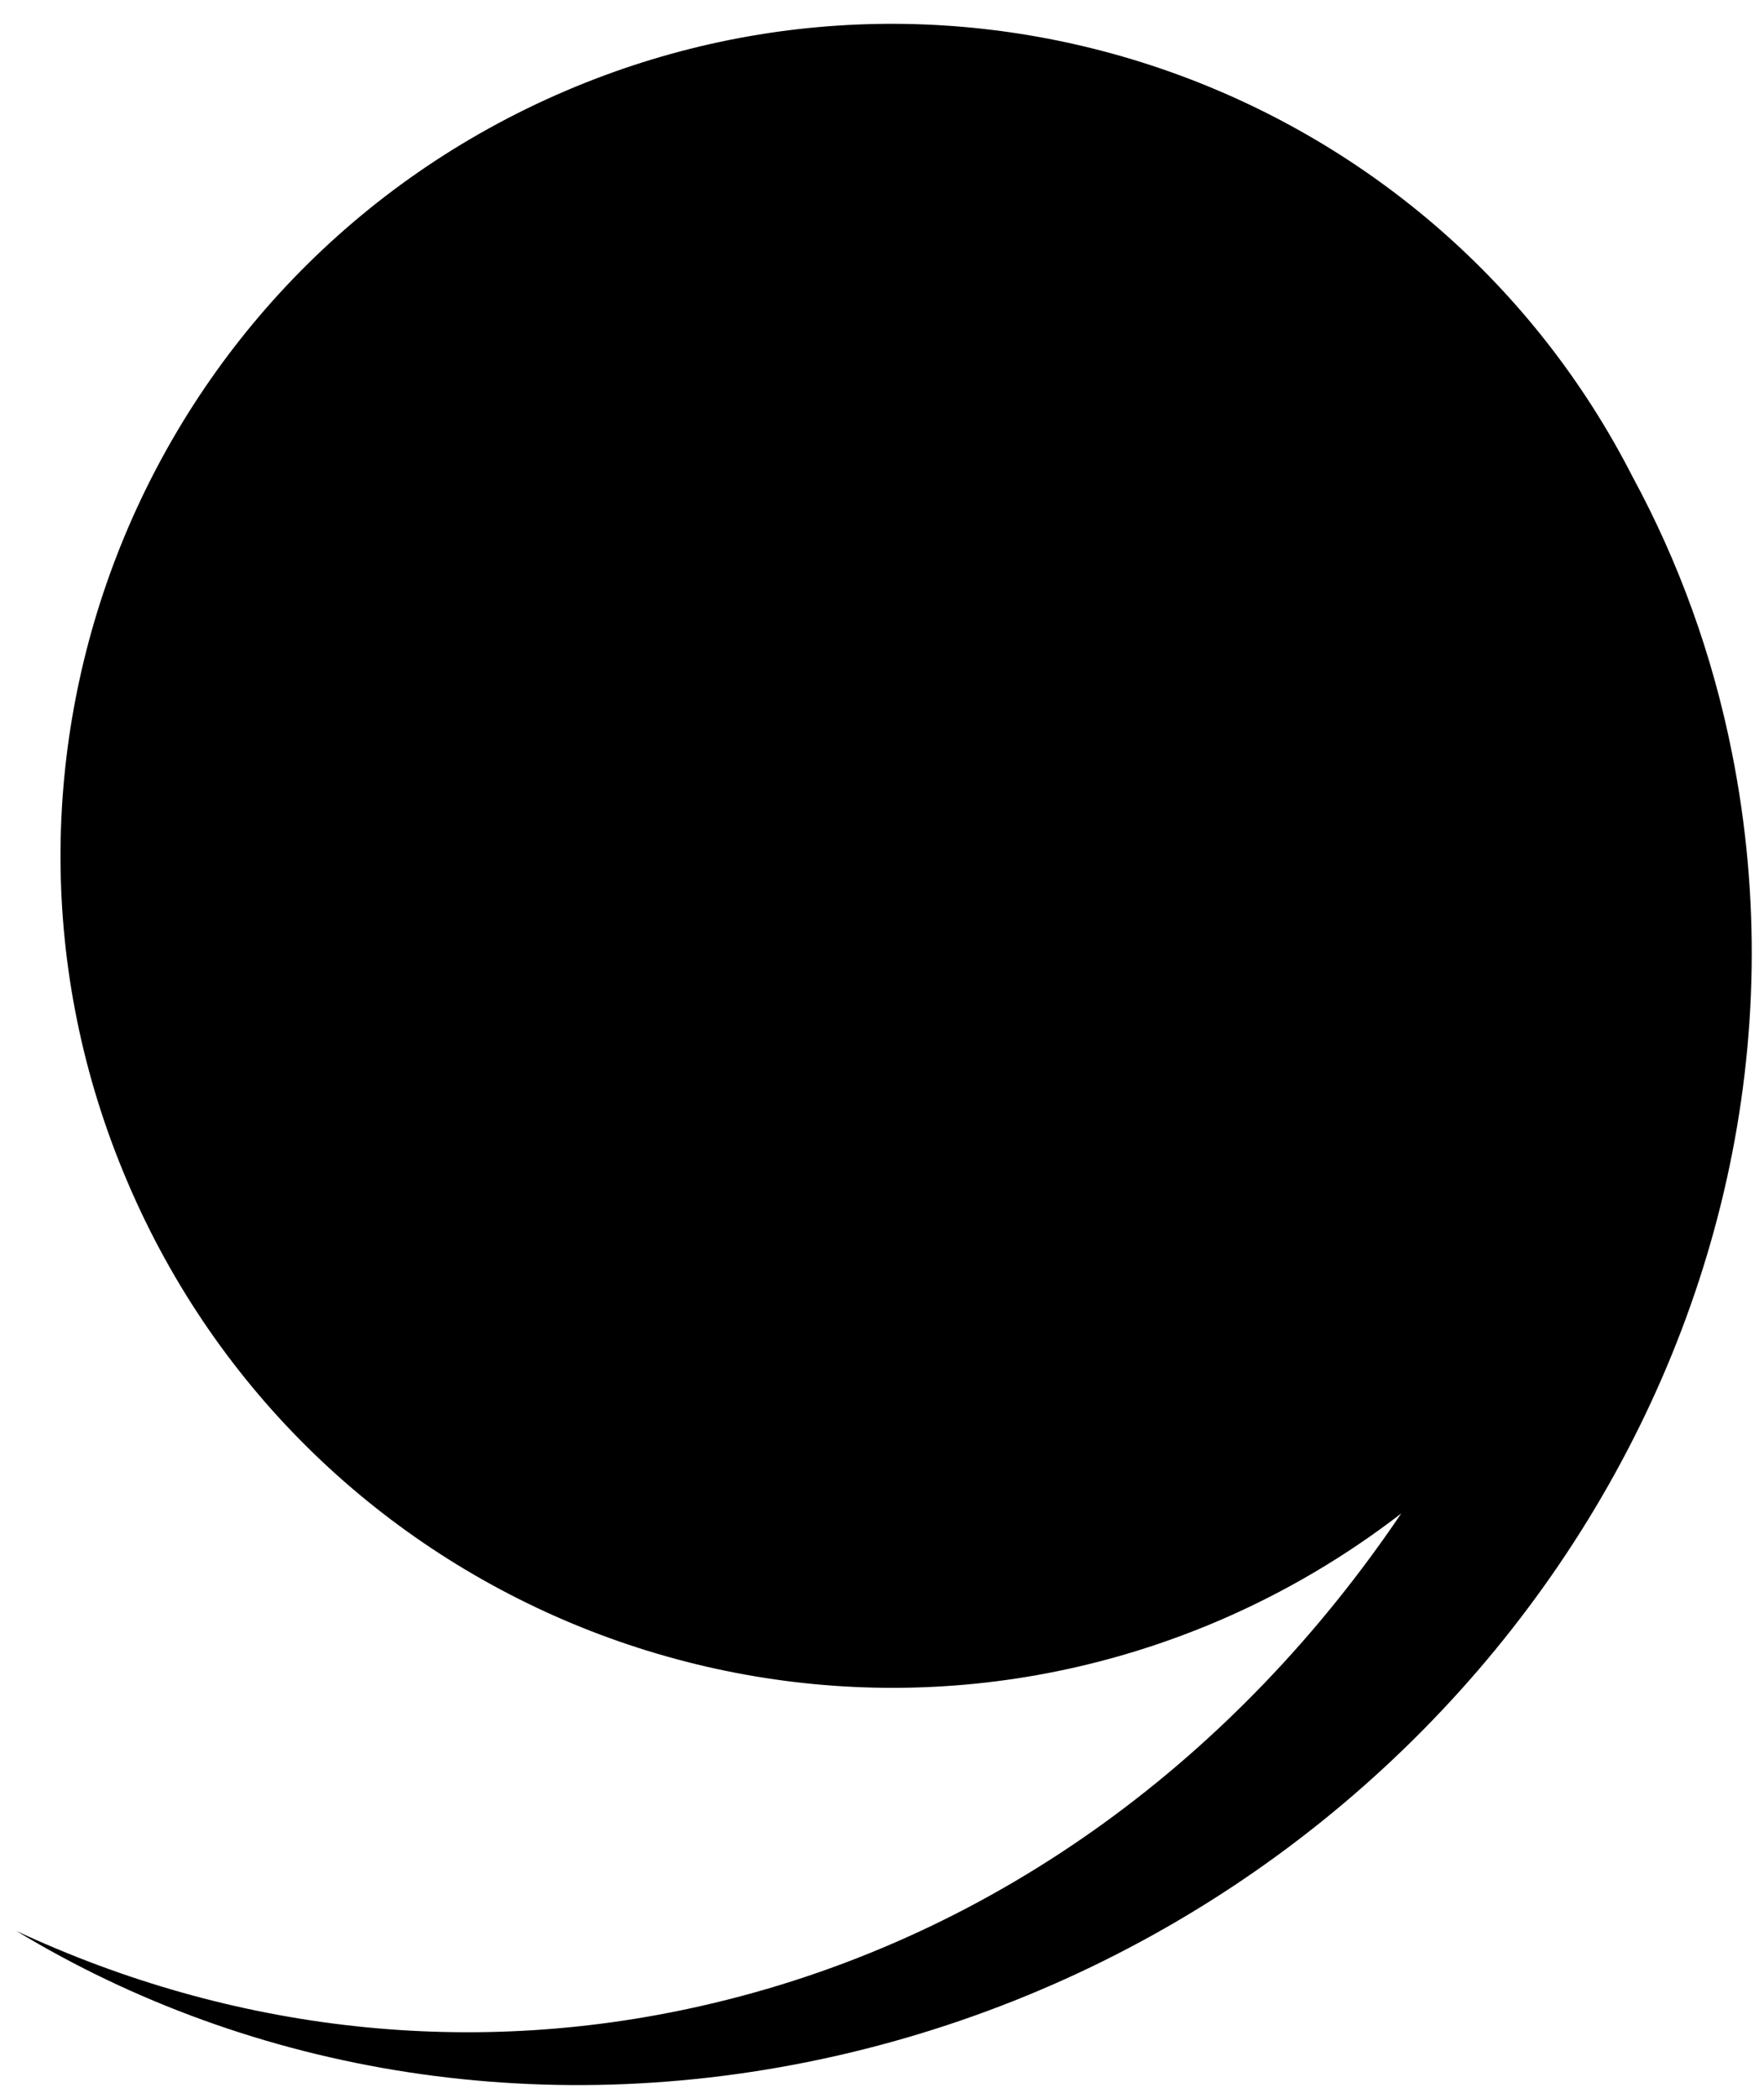 <?xml version="1.0" encoding="utf-8"?>
<!-- Generator: Adobe Illustrator 22.0.1, SVG Export Plug-In . SVG Version: 6.00 Build 0)  -->
<svg version="1.1" id="Layer_1" xmlns="http://www.w3.org/2000/svg" xmlns:xlink="http://www.w3.org/1999/xlink" x="0px" y="0px"
	 viewBox="0 0 420.6 500" style="enable-background:new 0 0 420.6 500;" xml:space="preserve">
<g>
	<g>
		<path d="M202.7,489.2c-72,17.2-142.8,4.9-198.8-29c51.1,23.8,108.8,31,166.6,17.1c68-16.3,124.7-59,163.6-116.6
			c-13.1,10.1-27.7,18.8-43.6,25.6c-100.7,43-217.2-3.9-260.1-104.6C-12.6,181.1,34.2,64.6,135,21.6c96.4-41.1,207.4,0.1,254.3,92.1
			c10.9,20.1,19,42.2,23.7,65.9C440.2,316.3,346,454.9,202.7,489.2z"/>
	</g>
</g>
</svg>
